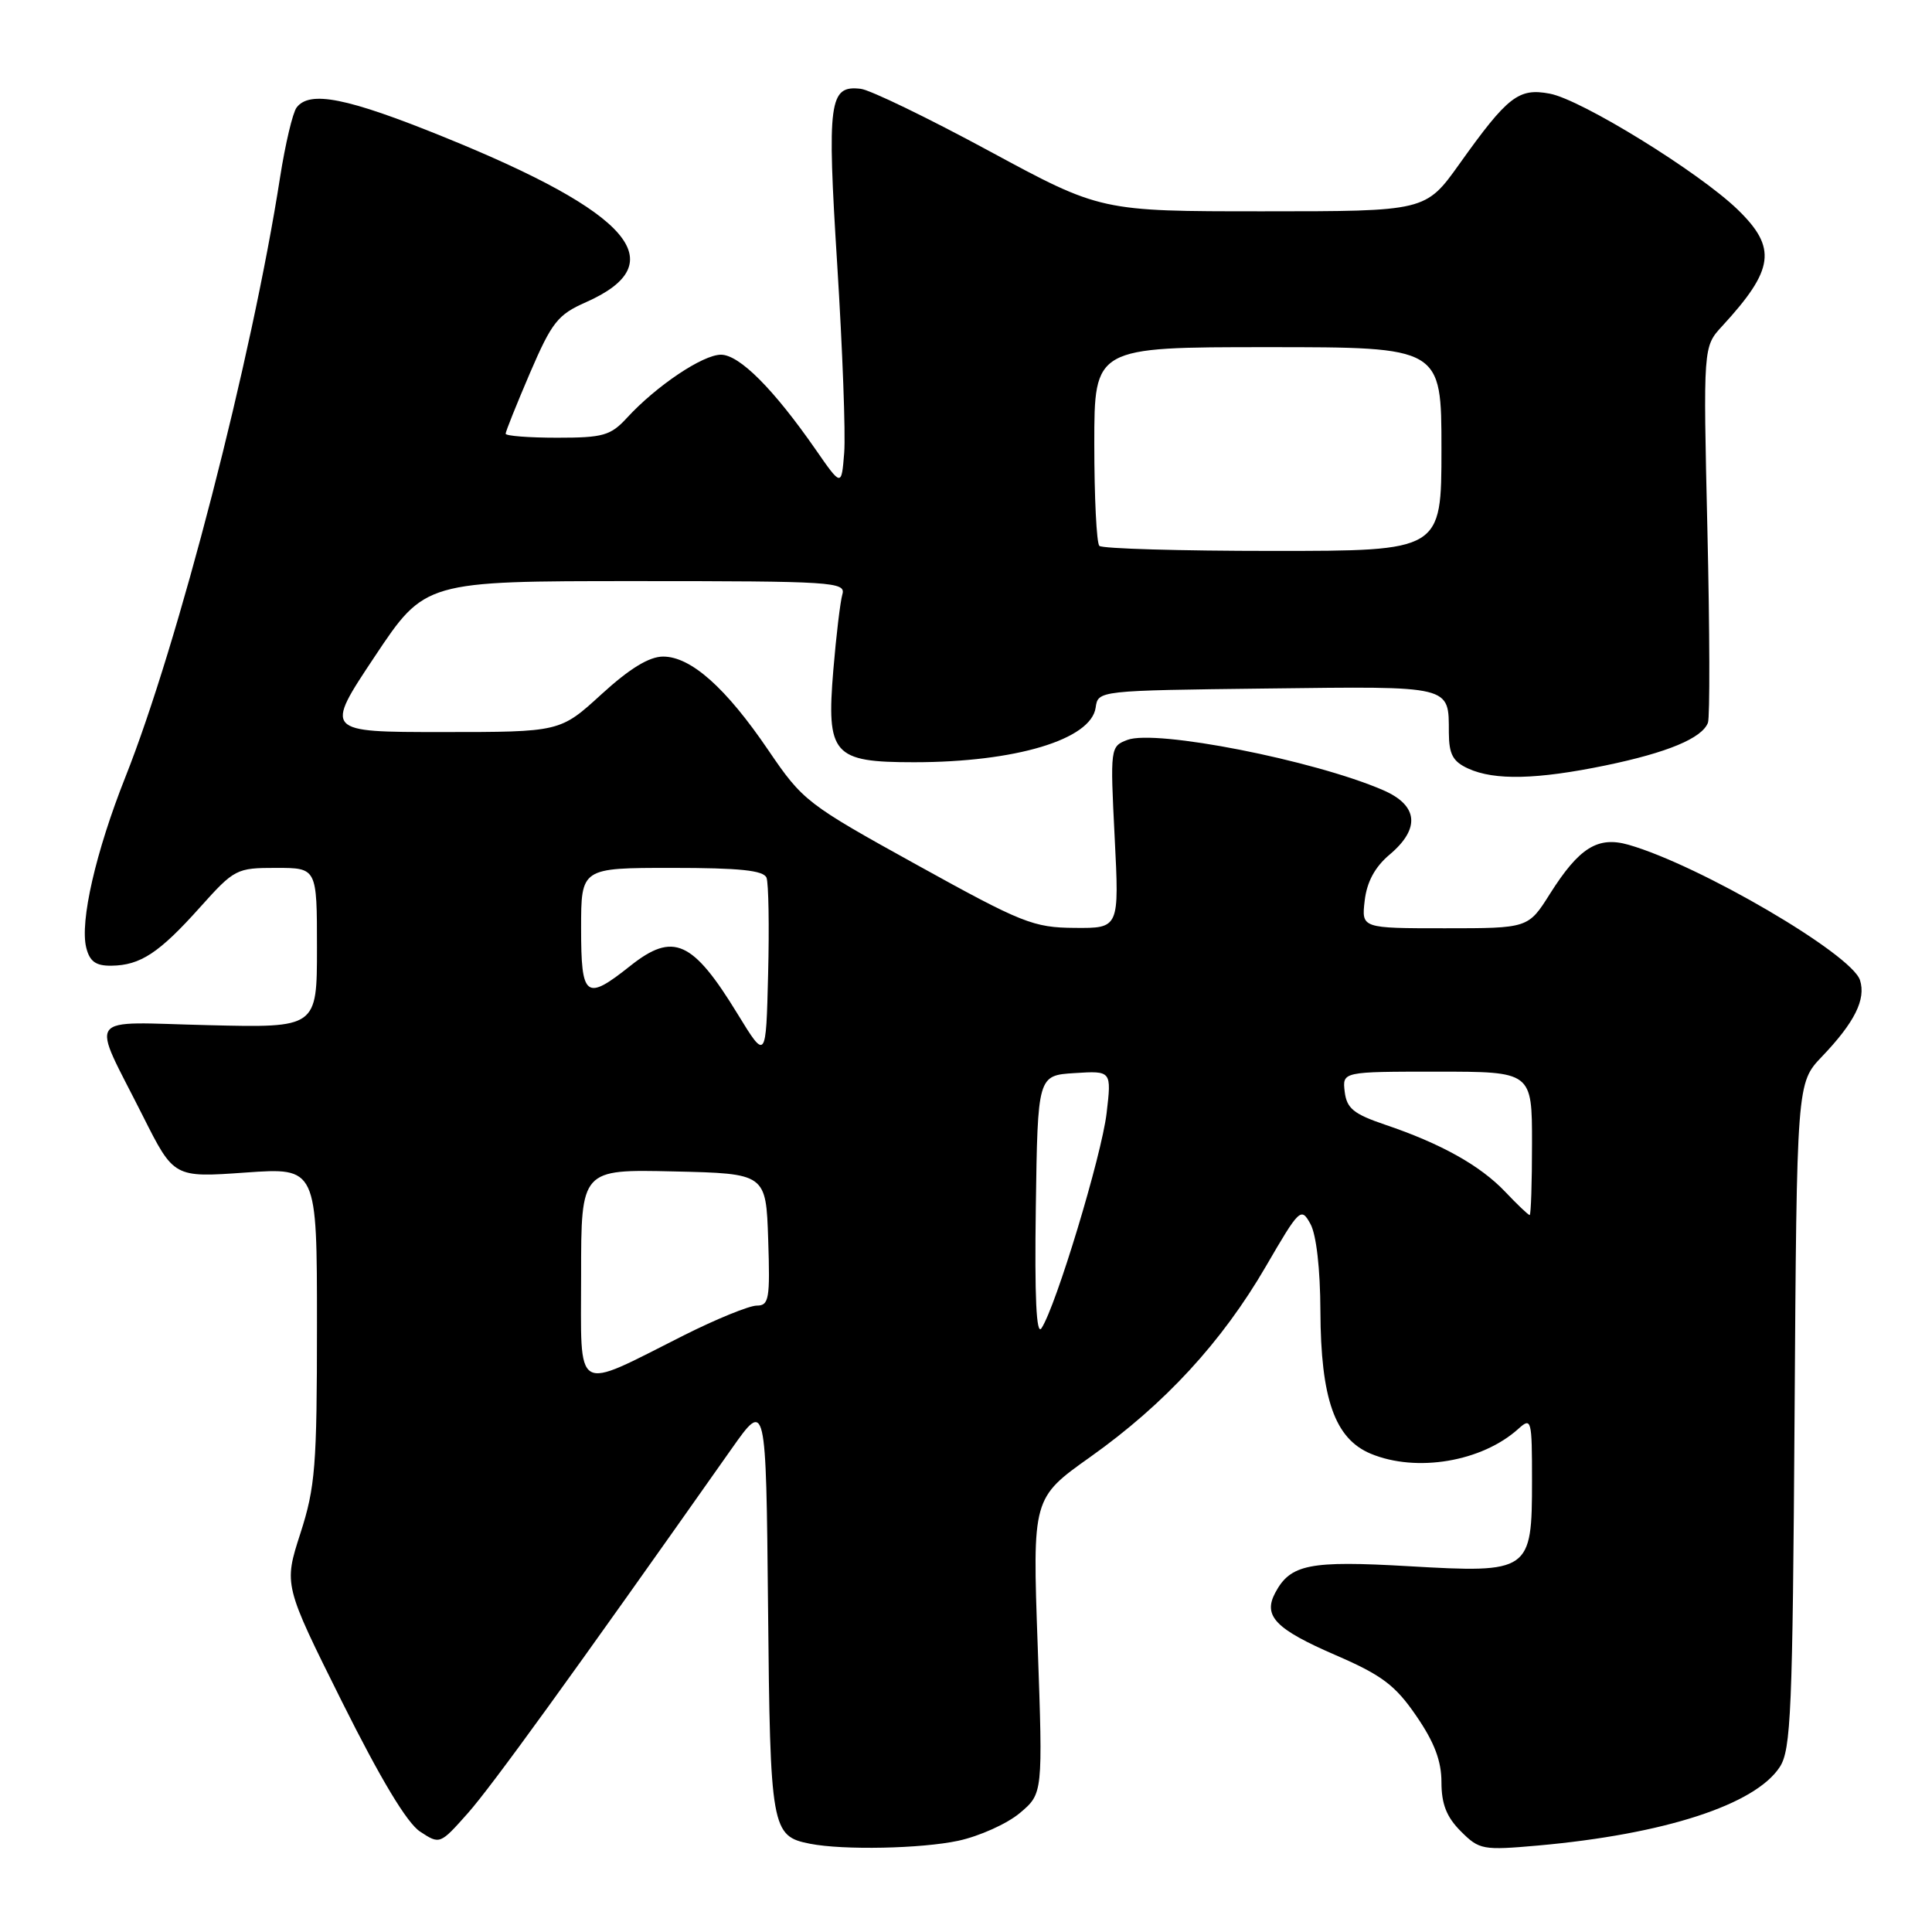 <?xml version="1.0" encoding="UTF-8" standalone="no"?>
<!DOCTYPE svg PUBLIC "-//W3C//DTD SVG 1.1//EN" "http://www.w3.org/Graphics/SVG/1.1/DTD/svg11.dtd" >
<svg xmlns="http://www.w3.org/2000/svg" xmlns:xlink="http://www.w3.org/1999/xlink" version="1.1" viewBox="0 0 256 256">
 <g >
 <path fill="currentColor"
d=" M 126.98 243.91 C 129.77 243.31 133.44 241.66 135.13 240.24 C 138.19 237.66 138.19 237.66 137.50 218.08 C 136.80 198.50 136.80 198.50 144.49 193.04 C 154.35 186.03 161.91 177.82 167.73 167.81 C 172.20 160.12 172.40 159.93 173.64 162.18 C 174.42 163.59 174.94 168.13 174.96 173.73 C 175.01 185.35 176.87 190.63 181.62 192.62 C 187.69 195.15 196.37 193.69 201.21 189.31 C 202.92 187.77 203.00 188.09 203.00 196.19 C 203.00 208.27 202.73 208.46 186.65 207.53 C 173.52 206.77 170.99 207.27 168.98 211.04 C 167.33 214.13 169.00 215.86 176.99 219.32 C 183.11 221.97 184.88 223.30 187.66 227.36 C 190.06 230.85 191.00 233.33 191.00 236.15 C 191.00 239.05 191.68 240.77 193.57 242.66 C 196.02 245.11 196.46 245.19 203.82 244.54 C 220.54 243.04 232.54 239.15 235.82 234.15 C 237.32 231.87 237.53 226.79 237.79 187.55 C 238.08 143.50 238.08 143.50 241.42 140.00 C 245.75 135.47 247.27 132.42 246.46 129.88 C 245.37 126.43 225.22 114.64 215.80 111.94 C 211.72 110.77 209.25 112.31 205.38 118.43 C 202.50 123.00 202.50 123.00 191.45 123.00 C 180.40 123.00 180.40 123.00 180.83 119.33 C 181.12 116.85 182.19 114.87 184.13 113.24 C 188.24 109.78 187.92 106.70 183.25 104.69 C 174.06 100.72 153.13 96.62 149.39 98.04 C 147.12 98.90 147.10 99.07 147.70 110.96 C 148.31 123.00 148.31 123.00 142.40 122.95 C 136.92 122.91 135.44 122.32 121.51 114.61 C 106.91 106.54 106.39 106.14 101.81 99.41 C 96.19 91.13 91.54 87.00 87.87 87.00 C 86.02 87.00 83.43 88.58 79.69 92.00 C 74.22 97.00 74.22 97.00 58.60 97.00 C 42.99 97.00 42.99 97.00 49.65 87.00 C 56.31 77.00 56.31 77.00 84.22 77.00 C 110.33 77.00 112.10 77.11 111.62 78.75 C 111.34 79.71 110.80 84.22 110.42 88.78 C 109.49 100.00 110.37 101.00 121.11 101.00 C 134.57 101.00 144.58 97.99 145.18 93.76 C 145.50 91.50 145.50 91.50 167.93 91.23 C 192.55 90.93 191.96 90.79 191.98 97.09 C 192.00 99.96 192.51 100.91 194.55 101.84 C 198.03 103.43 203.65 103.30 212.76 101.42 C 220.96 99.72 225.52 97.82 226.31 95.77 C 226.58 95.07 226.55 83.57 226.24 70.22 C 225.68 45.94 225.68 45.94 228.19 43.22 C 235.11 35.70 235.49 32.85 230.25 27.77 C 225.13 22.81 209.54 13.19 205.35 12.41 C 201.22 11.63 199.78 12.75 193.39 21.71 C 188.90 28.00 188.90 28.00 167.37 28.00 C 145.85 28.00 145.85 28.00 131.09 20.02 C 122.98 15.63 115.31 11.92 114.06 11.77 C 109.85 11.27 109.57 13.35 110.94 35.13 C 111.64 46.34 112.06 57.52 111.86 60.00 C 111.50 64.50 111.50 64.50 108.06 59.54 C 102.50 51.54 97.97 47.00 95.53 47.00 C 93.12 47.00 86.97 51.13 83.08 55.36 C 80.91 57.72 79.92 58.00 73.83 58.00 C 70.07 58.00 67.00 57.76 67.00 57.47 C 67.00 57.17 68.46 53.55 70.23 49.41 C 73.13 42.68 73.91 41.69 77.65 40.04 C 89.35 34.86 83.63 28.21 58.81 18.15 C 46.00 12.95 41.03 11.96 39.30 14.25 C 38.78 14.94 37.80 19.10 37.11 23.50 C 33.38 47.49 23.60 85.40 16.60 103.00 C 12.69 112.86 10.56 122.13 11.43 125.58 C 11.89 127.41 12.70 127.99 14.77 127.96 C 18.60 127.91 21.08 126.28 26.48 120.25 C 31.06 115.14 31.33 115.00 36.59 115.00 C 42.00 115.00 42.00 115.00 42.00 125.59 C 42.00 136.19 42.00 136.19 27.62 135.84 C 10.97 135.45 11.98 134.04 18.95 147.91 C 23.04 156.04 23.04 156.04 32.52 155.37 C 42.00 154.70 42.00 154.70 42.00 175.53 C 42.00 194.25 41.78 197.05 39.80 203.19 C 37.60 210.01 37.60 210.01 45.32 225.50 C 50.44 235.75 53.93 241.57 55.67 242.70 C 58.28 244.42 58.31 244.40 61.98 240.27 C 65.12 236.74 75.65 222.19 96.92 192.00 C 101.50 185.50 101.50 185.50 101.77 212.94 C 102.05 242.41 102.21 243.30 107.35 244.31 C 111.77 245.17 122.07 244.96 126.98 243.91 Z  M 77.00 168.92 C 77.00 154.94 77.00 154.94 89.25 155.22 C 101.50 155.50 101.50 155.50 101.79 164.25 C 102.05 172.13 101.90 173.00 100.27 173.00 C 99.28 173.00 94.93 174.77 90.61 176.94 C 75.88 184.35 77.00 185.01 77.00 168.92 Z  M 137.25 160.00 C 137.50 142.50 137.50 142.50 142.39 142.19 C 147.29 141.88 147.29 141.88 146.63 147.51 C 145.97 153.12 139.91 173.14 138.00 176.00 C 137.32 177.02 137.08 171.92 137.25 160.00 Z  M 199.44 157.91 C 196.14 154.44 190.94 151.53 183.51 149.02 C 179.36 147.61 178.45 146.87 178.18 144.66 C 177.87 142.00 177.87 142.00 190.43 142.00 C 203.00 142.00 203.00 142.00 203.00 151.50 C 203.00 156.72 202.86 161.00 202.69 161.00 C 202.51 161.00 201.05 159.61 199.44 157.91 Z  M 97.75 134.38 C 91.78 124.61 89.21 123.46 83.52 127.98 C 77.61 132.68 77.00 132.22 77.00 123.00 C 77.00 115.00 77.00 115.00 89.03 115.00 C 98.03 115.00 101.19 115.33 101.57 116.31 C 101.84 117.03 101.94 122.77 101.78 129.06 C 101.50 140.50 101.50 140.50 97.75 134.38 Z  M 145.67 72.33 C 145.30 71.97 145.00 65.89 145.00 58.83 C 145.00 46.00 145.00 46.00 168.00 46.00 C 191.00 46.00 191.00 46.00 191.00 59.50 C 191.00 73.00 191.00 73.00 168.67 73.00 C 156.38 73.00 146.03 72.70 145.67 72.33 Z "/>
</g>
</svg>